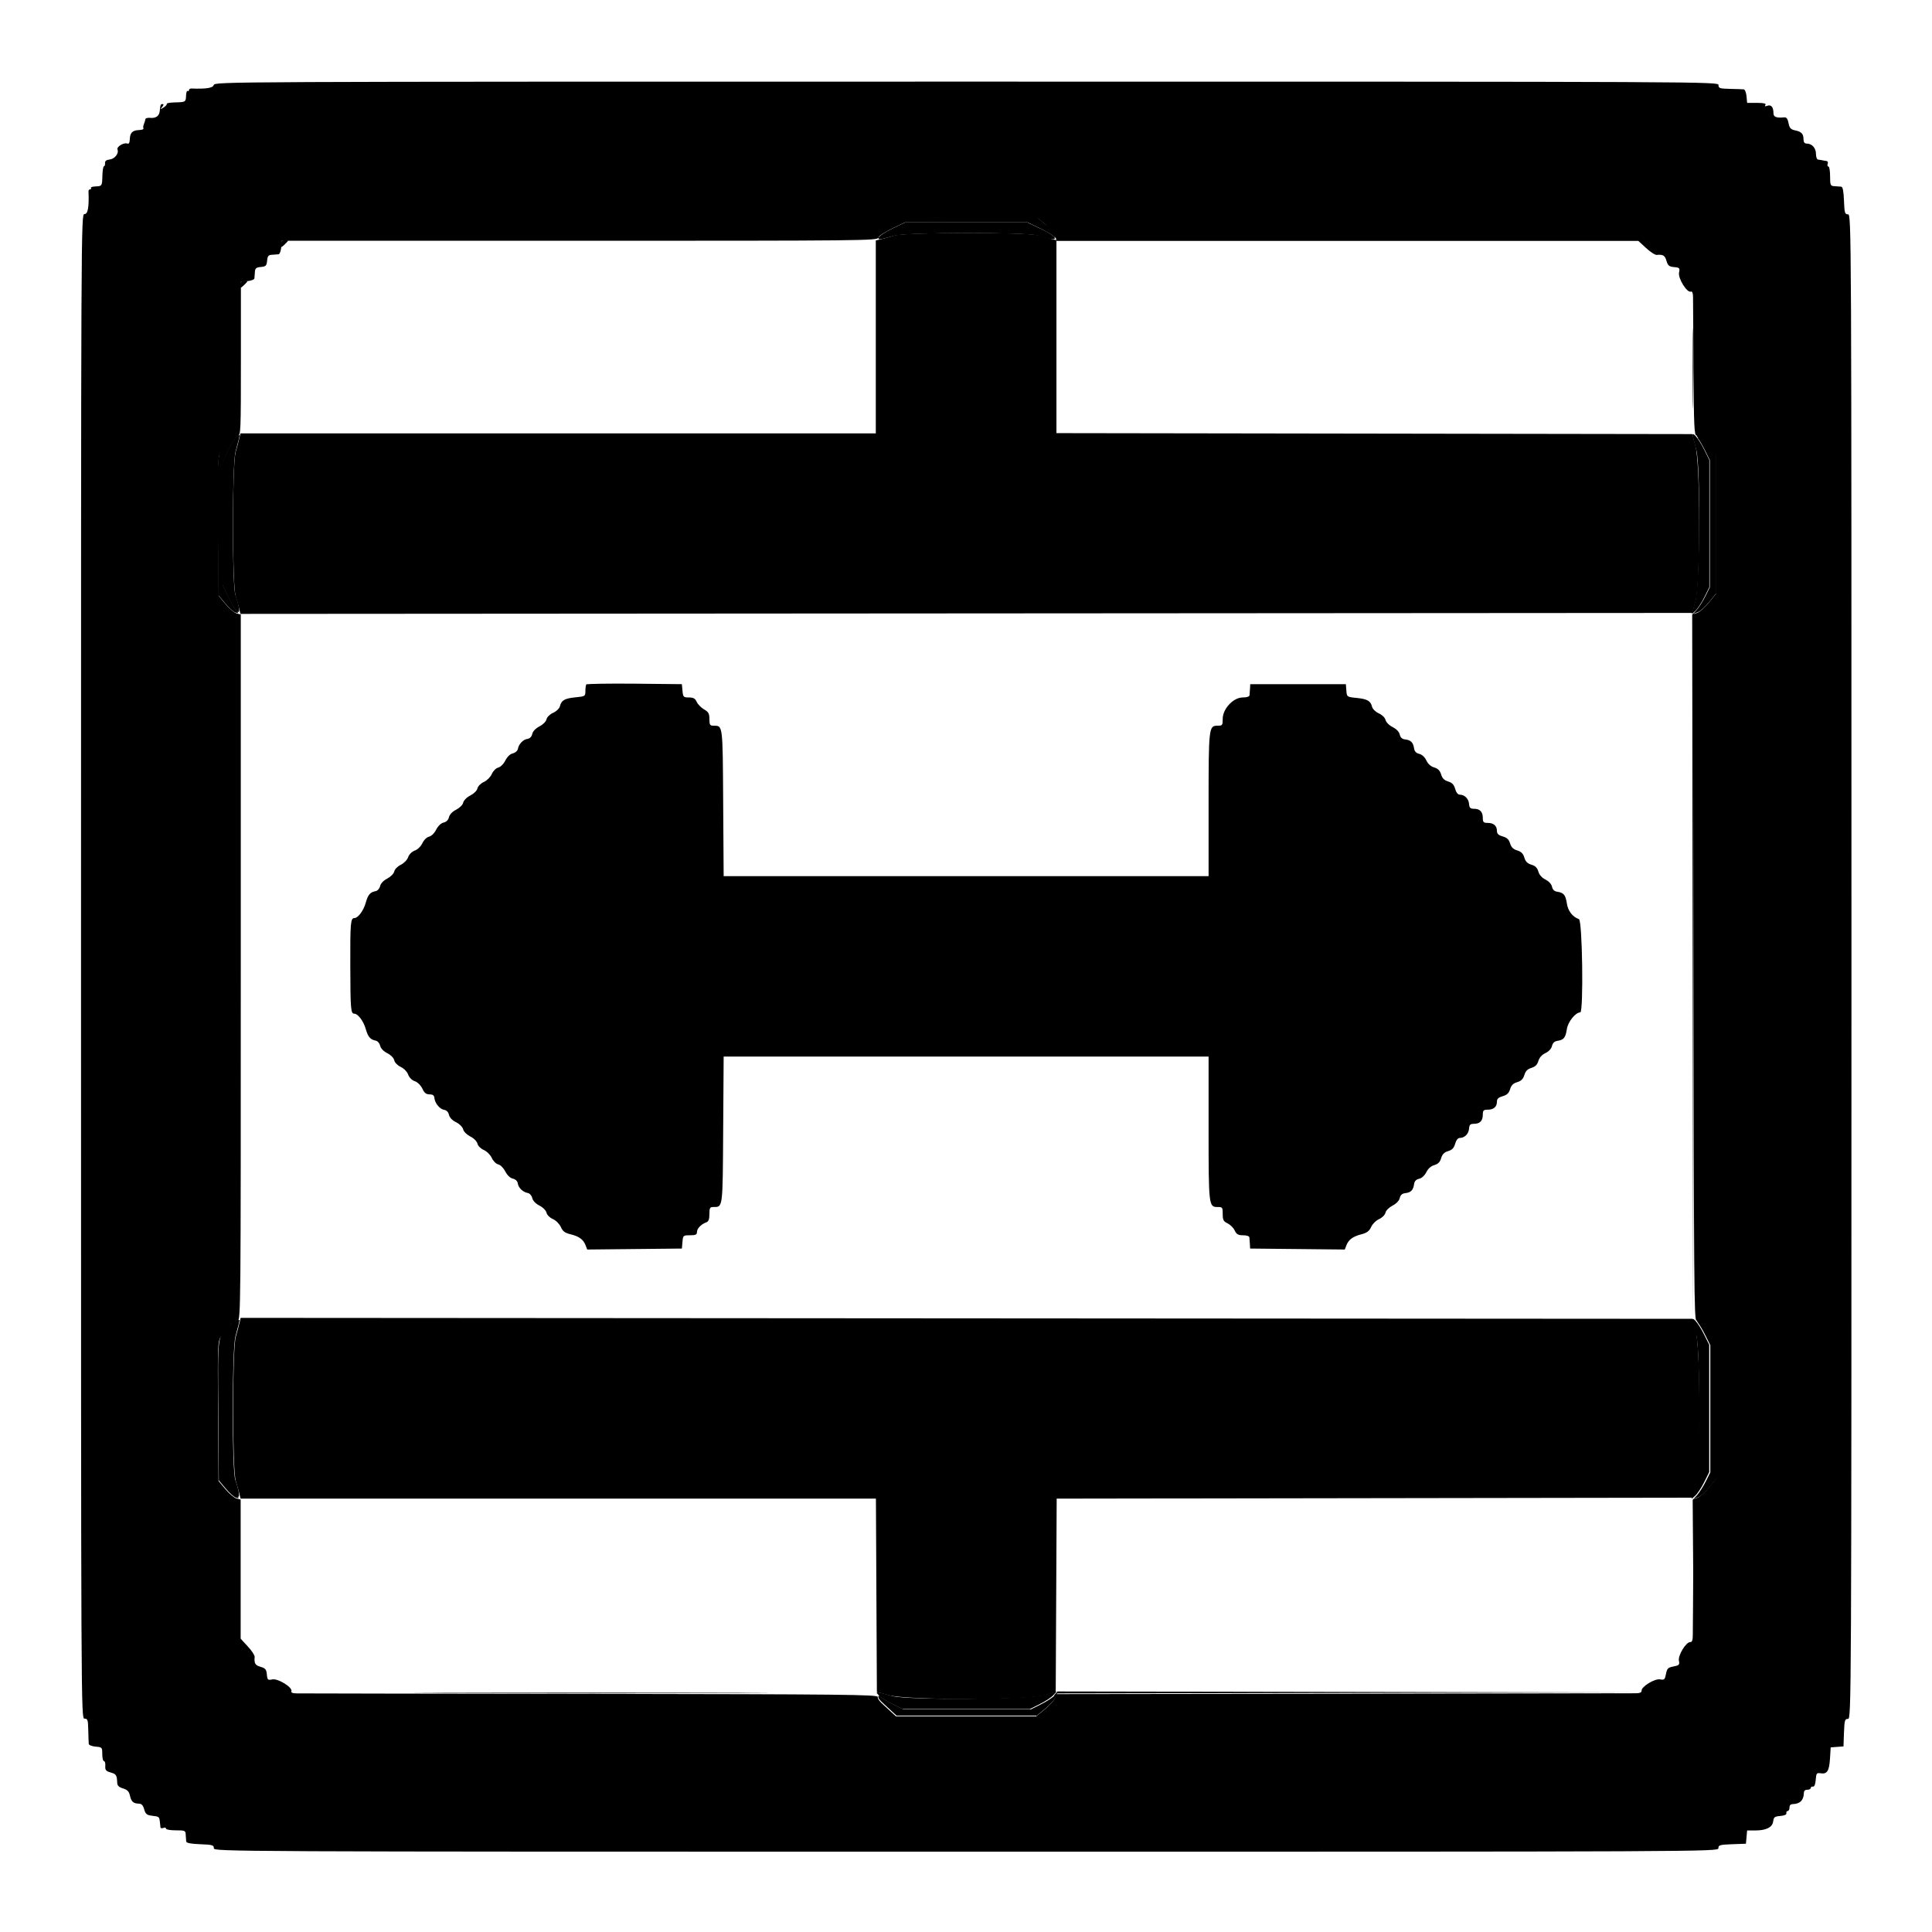 <svg width="16" height="16" xmlns="http://www.w3.org/2000/svg" version="1.0" preserveAspectRatio="xMidYMid meet">
  <path d="m7.399,1.953c-0.036,0.011 -0.084,0.024 -0.106,0.029l-0.04,0.009l0,0.799l0,0.799l-2.631,0l-2.631,0l-0.009,0.04c-0.005,0.022 -0.018,0.073 -0.03,0.113c-0.03,0.105 -0.03,1.103 0,1.197c0.011,0.036 0.025,0.083 0.03,0.105l0.009,0.04l6.012,-0.004l6.012,-0.004l0.027,-0.095c0.04,-0.144 0.04,-1.13 -0,-1.283l-0.027,-0.103l-2.633,-0.004l-2.633,-0.004l0,-0.799l0,-0.799l-0.04,-0.009c-0.022,-0.005 -0.07,-0.018 -0.105,-0.03c-0.09,-0.029 -1.104,-0.028 -1.203,0.001m-5.418,9.005c-0.005,0.022 -0.018,0.073 -0.03,0.113c-0.03,0.105 -0.03,1.103 0,1.197c0.011,0.036 0.025,0.083 0.03,0.105l0.009,0.04l2.631,0l2.631,0l0.004,0.801l0.004,0.801l0.103,0.027c0.153,0.04 1.138,0.041 1.283,0l0.095,-0.027l0.004,-0.801l0.004,-0.801l2.633,-0.004l2.633,-0.004l0.027,-0.095c0.04,-0.144 0.04,-1.13 -0,-1.283l-0.027,-0.103l-6.012,-0.004l-6.012,-0.004l-0.009,0.04" fill="#000000" fill-rule="evenodd"/>
  <path d="m2.327,2.021c0,0.031 0.001,0.031 0.029,0.005c0.016,-0.015 0.029,-0.029 0.029,-0.032c0,-0.003 -0.013,-0.005 -0.029,-0.005c-0.02,0 -0.029,0.01 -0.029,0.032m-0.337,0.337c0,0.031 0.001,0.031 0.029,0.005c0.016,-0.015 0.029,-0.029 0.029,-0.032c0,-0.003 -0.013,-0.005 -0.029,-0.005c-0.02,0 -0.029,0.01 -0.029,0.032m2.868,3.305c-0.005,0.005 -0.01,0.031 -0.01,0.057c0,0.046 -0.001,0.047 -0.082,0.055c-0.09,0.009 -0.117,0.024 -0.129,0.074c-0.005,0.019 -0.029,0.042 -0.056,0.054c-0.027,0.012 -0.051,0.035 -0.055,0.054c-0.004,0.019 -0.03,0.044 -0.059,0.059c-0.031,0.016 -0.054,0.04 -0.059,0.062c-0.005,0.023 -0.02,0.038 -0.039,0.041c-0.037,0.005 -0.073,0.043 -0.08,0.083c-0.003,0.016 -0.021,0.032 -0.042,0.037c-0.022,0.005 -0.046,0.028 -0.062,0.059c-0.014,0.029 -0.04,0.054 -0.059,0.059c-0.019,0.004 -0.042,0.028 -0.053,0.053c-0.011,0.025 -0.04,0.054 -0.066,0.066c-0.025,0.011 -0.049,0.035 -0.053,0.053c-0.004,0.019 -0.03,0.044 -0.059,0.059c-0.029,0.014 -0.054,0.04 -0.059,0.059c-0.004,0.019 -0.03,0.044 -0.059,0.059c-0.031,0.015 -0.054,0.04 -0.059,0.062c-0.005,0.023 -0.022,0.039 -0.044,0.044c-0.022,0.005 -0.046,0.028 -0.062,0.059c-0.014,0.029 -0.04,0.054 -0.059,0.058c-0.019,0.004 -0.043,0.028 -0.055,0.054c-0.013,0.027 -0.04,0.053 -0.063,0.061c-0.024,0.009 -0.047,0.031 -0.055,0.055c-0.008,0.023 -0.035,0.05 -0.061,0.063c-0.026,0.012 -0.05,0.037 -0.054,0.055c-0.004,0.019 -0.03,0.044 -0.058,0.059c-0.031,0.016 -0.054,0.04 -0.059,0.062c-0.005,0.021 -0.021,0.039 -0.037,0.042c-0.045,0.008 -0.064,0.03 -0.082,0.096c-0.018,0.065 -0.064,0.127 -0.094,0.127c-0.032,0 -0.035,0.039 -0.034,0.398c0.001,0.363 0.004,0.394 0.034,0.394c0.029,0 0.076,0.062 0.094,0.127c0.019,0.065 0.037,0.087 0.082,0.096c0.016,0.003 0.032,0.021 0.037,0.042c0.005,0.022 0.028,0.046 0.059,0.062c0.029,0.014 0.054,0.04 0.058,0.059c0.004,0.019 0.028,0.043 0.054,0.055c0.027,0.013 0.053,0.04 0.061,0.063c0.009,0.024 0.031,0.047 0.055,0.055c0.024,0.008 0.05,0.035 0.063,0.062c0.016,0.035 0.031,0.047 0.059,0.047c0.026,-0 0.038,0.008 0.04,0.027c0.003,0.044 0.044,0.095 0.08,0.101c0.021,0.003 0.036,0.018 0.041,0.041c0.005,0.023 0.028,0.047 0.059,0.062c0.029,0.014 0.054,0.04 0.059,0.059c0.004,0.019 0.03,0.044 0.059,0.059c0.029,0.014 0.054,0.04 0.059,0.059c0.004,0.019 0.028,0.042 0.053,0.053c0.025,0.011 0.054,0.04 0.066,0.066c0.011,0.025 0.035,0.049 0.053,0.053c0.019,0.004 0.044,0.03 0.059,0.059c0.016,0.031 0.04,0.054 0.062,0.059c0.023,0.005 0.038,0.02 0.041,0.039c0.005,0.037 0.043,0.073 0.083,0.08c0.016,0.003 0.032,0.021 0.037,0.042c0.005,0.022 0.028,0.046 0.059,0.062c0.029,0.014 0.054,0.04 0.059,0.059c0.004,0.019 0.028,0.042 0.053,0.053c0.025,0.011 0.054,0.04 0.066,0.066c0.015,0.035 0.034,0.049 0.081,0.06c0.07,0.017 0.106,0.044 0.124,0.092l0.013,0.034l0.392,-0.004l0.392,-0.004l0.005,-0.055c0.004,-0.053 0.006,-0.055 0.062,-0.055c0.046,0 0.058,-0.005 0.058,-0.027c0,-0.029 0.035,-0.065 0.077,-0.08c0.019,-0.007 0.026,-0.025 0.026,-0.068c0,-0.051 0.004,-0.059 0.033,-0.059c0.079,-0.001 0.077,0.02 0.081,-0.637l0.004,-0.609l2.008,0l2.008,0l0,0.595c0,0.639 0.001,0.651 0.074,0.651c0.041,0 0.043,0.003 0.043,0.058c0,0.049 0.006,0.061 0.04,0.077c0.022,0.011 0.049,0.037 0.059,0.059c0.015,0.032 0.029,0.04 0.07,0.04c0.03,0 0.051,0.007 0.052,0.018c0.001,0.01 0.002,0.035 0.004,0.055l0.002,0.037l0.392,0.004l0.392,0.004l0.013,-0.034c0.018,-0.048 0.054,-0.074 0.124,-0.092c0.046,-0.012 0.065,-0.026 0.081,-0.06c0.011,-0.025 0.04,-0.054 0.066,-0.066c0.025,-0.011 0.049,-0.035 0.053,-0.053c0.004,-0.019 0.03,-0.044 0.059,-0.059c0.031,-0.016 0.054,-0.04 0.059,-0.062c0.006,-0.026 0.02,-0.038 0.047,-0.041c0.046,-0.005 0.065,-0.026 0.072,-0.075c0.003,-0.024 0.017,-0.039 0.042,-0.044c0.022,-0.005 0.045,-0.027 0.059,-0.054c0.014,-0.029 0.038,-0.051 0.066,-0.059c0.031,-0.009 0.048,-0.025 0.057,-0.058c0.01,-0.032 0.026,-0.049 0.058,-0.058c0.033,-0.01 0.048,-0.026 0.058,-0.061c0.008,-0.029 0.023,-0.048 0.038,-0.048c0.04,0 0.074,-0.034 0.077,-0.077c0.003,-0.033 0.01,-0.04 0.041,-0.04c0.049,0 0.073,-0.025 0.073,-0.076c0,-0.035 0.006,-0.041 0.041,-0.041c0.049,0 0.076,-0.024 0.076,-0.067c0,-0.023 0.013,-0.035 0.048,-0.045c0.035,-0.01 0.051,-0.025 0.061,-0.058c0.01,-0.032 0.026,-0.049 0.059,-0.058c0.033,-0.01 0.049,-0.026 0.059,-0.059c0.01,-0.033 0.026,-0.049 0.058,-0.059c0.032,-0.01 0.049,-0.026 0.058,-0.057c0.008,-0.028 0.029,-0.052 0.059,-0.066c0.028,-0.013 0.049,-0.037 0.054,-0.059c0.006,-0.025 0.02,-0.038 0.044,-0.042c0.054,-0.008 0.068,-0.026 0.079,-0.097c0.009,-0.061 0.072,-0.139 0.111,-0.139c0.028,0 0.018,-0.762 -0.011,-0.772c-0.053,-0.019 -0.091,-0.068 -0.1,-0.131c-0.011,-0.07 -0.026,-0.088 -0.079,-0.096c-0.024,-0.003 -0.039,-0.017 -0.044,-0.042c-0.005,-0.022 -0.027,-0.045 -0.054,-0.059c-0.029,-0.014 -0.051,-0.038 -0.059,-0.066c-0.009,-0.031 -0.025,-0.048 -0.058,-0.057c-0.032,-0.01 -0.049,-0.026 -0.058,-0.059c-0.01,-0.033 -0.026,-0.049 -0.059,-0.059c-0.033,-0.01 -0.049,-0.026 -0.059,-0.058c-0.01,-0.033 -0.026,-0.048 -0.061,-0.058c-0.035,-0.01 -0.048,-0.022 -0.048,-0.045c0,-0.043 -0.027,-0.067 -0.076,-0.067c-0.035,0 -0.041,-0.006 -0.041,-0.041c0,-0.051 -0.024,-0.076 -0.073,-0.076c-0.031,0 -0.038,-0.008 -0.041,-0.04c-0.003,-0.043 -0.037,-0.077 -0.077,-0.077c-0.015,0 -0.03,-0.018 -0.038,-0.048c-0.01,-0.035 -0.025,-0.051 -0.058,-0.061c-0.032,-0.01 -0.049,-0.026 -0.058,-0.058c-0.01,-0.032 -0.026,-0.049 -0.057,-0.058c-0.028,-0.008 -0.052,-0.029 -0.066,-0.059c-0.013,-0.028 -0.037,-0.049 -0.059,-0.054c-0.025,-0.006 -0.038,-0.02 -0.042,-0.044c-0.007,-0.049 -0.027,-0.07 -0.072,-0.075c-0.027,-0.003 -0.041,-0.015 -0.047,-0.041c-0.005,-0.023 -0.028,-0.046 -0.059,-0.062c-0.029,-0.014 -0.054,-0.04 -0.059,-0.059c-0.004,-0.019 -0.028,-0.042 -0.055,-0.054c-0.027,-0.012 -0.051,-0.036 -0.056,-0.054c-0.012,-0.05 -0.039,-0.065 -0.128,-0.074c-0.081,-0.008 -0.081,-0.009 -0.085,-0.061l-0.004,-0.053l-0.396,0l-0.396,0l-0.002,0.037c-0.001,0.02 -0.003,0.045 -0.004,0.055c-0.001,0.011 -0.023,0.018 -0.056,0.018c-0.078,0 -0.166,0.094 -0.166,0.177c0,0.054 -0.003,0.057 -0.043,0.057c-0.072,0 -0.074,0.012 -0.074,0.651l0,0.595l-2.008,0l-2.008,0l-0.004,-0.609c-0.004,-0.657 -0.002,-0.636 -0.081,-0.637c-0.028,-0 -0.033,-0.008 -0.033,-0.055c-0,-0.046 -0.008,-0.059 -0.044,-0.08c-0.024,-0.014 -0.052,-0.042 -0.061,-0.062c-0.013,-0.029 -0.028,-0.037 -0.065,-0.037c-0.045,0 -0.048,-0.004 -0.053,-0.055l-0.005,-0.055l-0.389,-0.004c-0.214,-0.002 -0.394,0.001 -0.399,0.006" fill="#000000" fill-rule="evenodd"/>
  <path d="m1.77,0.7c0,0.028 -0.057,0.038 -0.187,0.033c-0.01,-0 -0.018,0.006 -0.018,0.013c0,0.008 -0.005,0.011 -0.011,0.007c-0.006,-0.004 -0.012,0.013 -0.013,0.036c-0.002,0.056 -0.003,0.057 -0.091,0.059c-0.041,0.001 -0.072,0.006 -0.069,0.012c0.003,0.005 -0.008,0.019 -0.026,0.03c-0.029,0.018 -0.03,0.018 -0.012,-0.004c0.013,-0.016 0.014,-0.024 0.004,-0.024c-0.017,0 -0.018,0.002 -0.024,0.057c-0.004,0.042 -0.032,0.062 -0.081,0.057c-0.02,-0.002 -0.037,0.003 -0.038,0.011c-0.001,0.008 -0.006,0.026 -0.012,0.04c-0.006,0.014 -0.008,0.03 -0.004,0.037c0.004,0.006 -0.012,0.012 -0.036,0.013c-0.055,0.002 -0.075,0.022 -0.077,0.076c-0.001,0.029 -0.008,0.041 -0.021,0.036c-0.028,-0.011 -0.09,0.026 -0.081,0.049c0.013,0.033 -0.023,0.078 -0.065,0.083c-0.028,0.003 -0.04,0.013 -0.038,0.03c0.001,0.014 -0.003,0.026 -0.009,0.026c-0.006,0 -0.012,0.034 -0.013,0.076c-0.002,0.088 -0.003,0.089 -0.059,0.091c-0.024,0.001 -0.04,0.007 -0.036,0.013c0.004,0.006 0.001,0.011 -0.007,0.011c-0.008,0 -0.014,0.008 -0.013,0.018c0.005,0.13 -0.005,0.187 -0.033,0.187c-0.029,0 -0.029,0.01 -0.029,6.23c0,6.22 0,6.23 0.029,6.23c0.026,0 0.029,0.01 0.031,0.095c0.001,0.052 0.003,0.104 0.004,0.114c0.001,0.01 0.026,0.02 0.057,0.023c0.053,0.004 0.055,0.006 0.055,0.062c0,0.032 0.006,0.058 0.014,0.058c0.008,0 0.013,0.018 0.011,0.04c-0.002,0.034 0.005,0.043 0.045,0.054c0.046,0.013 0.051,0.022 0.054,0.089c0.001,0.02 0.016,0.034 0.048,0.043c0.036,0.011 0.049,0.025 0.057,0.059c0.011,0.05 0.028,0.066 0.074,0.067c0.022,0 0.035,0.014 0.044,0.047c0.011,0.039 0.022,0.048 0.064,0.053c0.06,0.007 0.061,0.008 0.066,0.051c0.002,0.018 0.004,0.039 0.005,0.046c0.001,0.007 0.012,0.009 0.024,0.004c0.012,-0.005 0.022,-0.002 0.022,0.006c0,0.008 0.036,0.014 0.081,0.014c0.076,0 0.081,0.002 0.082,0.037c0.001,0.02 0.003,0.045 0.004,0.055c0.001,0.013 0.038,0.02 0.115,0.023c0.102,0.004 0.114,0.007 0.114,0.033c0,0.028 0.054,0.029 6.23,0.029c6.176,0 6.23,-0 6.23,-0.029c0,-0.026 0.012,-0.029 0.114,-0.033l0.114,-0.004l0.005,-0.055l0.005,-0.055l0.069,-0c0.09,-0 0.141,-0.027 0.147,-0.076c0.004,-0.034 0.012,-0.04 0.059,-0.044c0.034,-0.003 0.053,-0.011 0.05,-0.023c-0.002,-0.01 0.003,-0.018 0.011,-0.018c0.008,0 0.015,-0.013 0.015,-0.029c0,-0.021 0.01,-0.029 0.036,-0.029c0.02,0 0.046,-0.01 0.059,-0.023c0.013,-0.013 0.023,-0.039 0.023,-0.059c0,-0.026 0.008,-0.036 0.029,-0.036c0.016,0 0.029,-0.007 0.029,-0.015c0,-0.008 0.008,-0.013 0.018,-0.011c0.012,0.002 0.02,-0.018 0.023,-0.056c0.004,-0.053 0.008,-0.059 0.037,-0.055c0.057,0.01 0.074,-0.016 0.081,-0.118l0.006,-0.096l0.053,-0.004l0.053,-0.004l0.004,-0.114c0.004,-0.102 0.007,-0.114 0.033,-0.114c0.028,0 0.029,-0.054 0.029,-6.23c0,-6.176 -0,-6.23 -0.029,-6.23c-0.026,0 -0.029,-0.012 -0.033,-0.114c-0.003,-0.078 -0.01,-0.114 -0.023,-0.115c-0.01,-0.001 -0.035,-0.003 -0.055,-0.004c-0.034,-0.002 -0.037,-0.007 -0.037,-0.082c0,-0.044 -0.006,-0.081 -0.014,-0.081c-0.008,0 -0.01,-0.01 -0.006,-0.022c0.005,-0.013 -0,-0.023 -0.011,-0.024c-0.011,-0.001 -0.026,-0.004 -0.035,-0.006c-0.008,-0.002 -0.023,-0.004 -0.033,-0.005c-0.01,-0.001 -0.018,-0.022 -0.018,-0.048c0,-0.048 -0.033,-0.085 -0.077,-0.085c-0.017,-0 -0.026,-0.012 -0.026,-0.033c-0,-0.047 -0.016,-0.065 -0.068,-0.076c-0.038,-0.008 -0.048,-0.019 -0.056,-0.06c-0.007,-0.035 -0.017,-0.05 -0.034,-0.048c-0.069,0.006 -0.091,-0.003 -0.091,-0.036c-0,-0.049 -0.02,-0.072 -0.051,-0.06c-0.019,0.007 -0.024,0.005 -0.016,-0.007c0.008,-0.012 -0.012,-0.017 -0.07,-0.017l-0.081,0l-0.005,-0.055c-0.003,-0.03 -0.013,-0.056 -0.023,-0.057c-0.01,-0.001 -0.061,-0.003 -0.114,-0.004c-0.085,-0.002 -0.095,-0.005 -0.095,-0.031c0,-0.029 -0.01,-0.029 -6.23,-0.029c-6.22,0 -6.23,0 -6.23,0.029m6.892,1.164c0.038,0.031 0.072,0.073 0.077,0.092l0.009,0.034l2.409,0l2.409,0l0.064,0.059c0.035,0.032 0.074,0.058 0.087,0.057c0.054,-0.005 0.069,0.004 0.082,0.049c0.012,0.04 0.022,0.048 0.063,0.052c0.046,0.004 0.049,0.008 0.041,0.046c-0.009,0.047 0.066,0.169 0.098,0.157c0.011,-0.004 0.018,0.012 0.018,0.046c0,0.029 0.002,0.299 0.004,0.599c0.003,0.474 0.006,0.546 0.025,0.546c0.022,0 0.031,0.008 0.117,0.103l0.044,0.048l0,0.581l0,0.58l-0.058,0.071c-0.032,0.039 -0.073,0.076 -0.092,0.084l-0.034,0.013l0,2.925c0,2.59 0.003,2.925 0.022,2.925c0.022,0 0.031,0.008 0.117,0.103l0.044,0.048l0,0.581l0,0.58l-0.058,0.071c-0.032,0.039 -0.073,0.076 -0.092,0.084l-0.034,0.013l-0.003,0.532c-0.002,0.292 -0.003,0.559 -0.004,0.592c-0,0.043 -0.006,0.06 -0.021,0.059c-0.034,-0.002 -0.103,0.11 -0.094,0.154c0.007,0.034 0.002,0.039 -0.045,0.048c-0.046,0.009 -0.053,0.016 -0.062,0.062c-0.009,0.047 -0.014,0.051 -0.048,0.045c-0.044,-0.009 -0.157,0.06 -0.154,0.094c0.001,0.014 -0.015,0.021 -0.051,0.021c-0.029,0 -1.12,0.002 -2.424,0.004l-2.371,0.003l-0.013,0.034c-0.007,0.019 -0.045,0.06 -0.084,0.092l-0.071,0.058l-0.58,0l-0.581,0l-0.048,-0.044c-0.095,-0.086 -0.103,-0.096 -0.103,-0.117c0,-0.019 -0.275,-0.022 -2.378,-0.025c-1.308,-0.002 -2.402,-0.003 -2.432,-0.004c-0.035,-0 -0.051,-0.007 -0.046,-0.018c0.012,-0.031 -0.11,-0.107 -0.157,-0.098c-0.038,0.008 -0.042,0.005 -0.046,-0.041c-0.004,-0.041 -0.012,-0.052 -0.052,-0.063c-0.045,-0.013 -0.054,-0.028 -0.049,-0.082c0.001,-0.013 -0.024,-0.052 -0.057,-0.087l-0.059,-0.064l0,-0.576l0,-0.576l-0.034,-0.009c-0.019,-0.005 -0.06,-0.039 -0.092,-0.077l-0.057,-0.068l-0.004,-0.577c-0.004,-0.557 -0.003,-0.578 0.026,-0.625c0.043,-0.069 0.103,-0.126 0.135,-0.126c0.027,0 0.027,-0.081 0.027,-2.924l0,-2.924l-0.034,-0.009c-0.019,-0.005 -0.06,-0.039 -0.092,-0.077l-0.057,-0.068l-0.004,-0.577c-0.004,-0.557 -0.003,-0.578 0.026,-0.625c0.043,-0.069 0.103,-0.126 0.135,-0.126c0.026,0 0.027,-0.025 0.027,-0.637l0,-0.637l0.055,-0.005c0.03,-0.003 0.056,-0.013 0.057,-0.023c0.001,-0.01 0.003,-0.034 0.004,-0.054c0.002,-0.029 0.011,-0.037 0.049,-0.04c0.042,-0.004 0.048,-0.01 0.052,-0.052c0.004,-0.039 0.011,-0.048 0.04,-0.049c0.02,-0.001 0.044,-0.003 0.054,-0.004c0.01,-0.001 0.02,-0.026 0.023,-0.057l0.005,-0.055l2.469,0c2.342,0 2.469,-0.001 2.47,-0.026c0.001,-0.035 0.025,-0.064 0.101,-0.119l0.065,-0.047l0.58,0.004l0.58,0.004l0.068,0.057" fill="#000000" fill-rule="evenodd"/>
  <path d="m7.39,1.893c-0.057,0.027 -0.107,0.06 -0.112,0.072c-0.009,0.024 -0.001,0.023 0.128,-0.013c0.103,-0.029 1.107,-0.03 1.19,-0.001c0.182,0.063 0.188,0.02 0.009,-0.063l-0.095,-0.045l-0.508,0l-0.508,0l-0.104,0.05m6.63,1.726c0.004,0.019 0.017,0.067 0.028,0.107c0.036,0.127 0.029,1.121 -0.009,1.256l-0.029,0.104l0.031,-0.028c0.017,-0.015 0.05,-0.065 0.073,-0.111l0.042,-0.084l0,-0.527l0,-0.527l-0.043,-0.086c-0.049,-0.099 -0.108,-0.165 -0.094,-0.105m-12.057,-0.007c-0.011,0.004 -0.042,0.055 -0.07,0.112l-0.05,0.104l0,0.508l0,0.508l0.045,0.095c0.084,0.179 0.126,0.172 0.063,-0.009c-0.029,-0.083 -0.028,-1.087 0.001,-1.19c0.022,-0.079 0.037,-0.139 0.033,-0.137c-0.001,0.001 -0.011,0.005 -0.022,0.009m12.057,7.336c0.004,0.019 0.017,0.067 0.028,0.107c0.036,0.127 0.029,1.121 -0.009,1.256l-0.029,0.104l0.031,-0.028c0.017,-0.015 0.05,-0.065 0.073,-0.111l0.042,-0.084l0,-0.527l0,-0.527l-0.043,-0.086c-0.049,-0.099 -0.108,-0.165 -0.094,-0.105m-12.057,-0.007c-0.011,0.004 -0.042,0.055 -0.07,0.112l-0.05,0.104l0,0.508l0,0.508l0.045,0.095c0.084,0.179 0.126,0.172 0.063,-0.009c-0.029,-0.083 -0.028,-1.087 0.001,-1.19c0.022,-0.079 0.037,-0.139 0.033,-0.137c-0.001,0.001 -0.011,0.005 -0.022,0.009m5.314,3.1c0.015,0.016 0.066,0.049 0.113,0.072l0.086,0.043l0.527,0l0.527,0l0.084,-0.042c0.046,-0.023 0.096,-0.056 0.111,-0.073l0.028,-0.031l-0.104,0.029c-0.135,0.037 -1.13,0.044 -1.256,0.009c-0.143,-0.04 -0.145,-0.04 -0.114,-0.007" fill="#000000" fill-rule="evenodd"/>
  <path d="m7.369,1.845c-0.075,0.054 -0.101,0.084 -0.1,0.115c0.001,0.017 0.003,0.017 0.009,0.002c0.004,-0.011 0.055,-0.042 0.112,-0.07l0.104,-0.05l0.509,0l0.508,0l0.09,0.043c0.05,0.024 0.103,0.054 0.118,0.067c0.026,0.023 0.027,0.023 0.02,-0.004c-0.004,-0.016 -0.038,-0.054 -0.076,-0.086l-0.068,-0.057l-0.58,-0.004l-0.58,-0.004l-0.065,0.047m6.648,1.207c0,0.298 0.002,0.418 0.004,0.267c0.002,-0.152 0.002,-0.396 -0,-0.542c-0.002,-0.147 -0.004,-0.022 -0.004,0.276m-12.12,0.588c-0.103,0.103 -0.099,0.073 -0.094,0.712l0.004,0.577l0.057,0.068c0.031,0.038 0.07,0.072 0.086,0.076c0.027,0.007 0.027,0.006 0.004,-0.02c-0.013,-0.015 -0.044,-0.068 -0.067,-0.118l-0.043,-0.09l0,-0.508l0,-0.509l0.05,-0.104c0.027,-0.057 0.059,-0.108 0.07,-0.112c0.014,-0.006 0.013,-0.008 -0.004,-0.009c-0.013,-0.001 -0.041,0.016 -0.062,0.038m12.161,-0.013c0.012,0.014 0.04,0.061 0.061,0.104l0.039,0.078l0,0.527l0,0.527l-0.038,0.076c-0.021,0.042 -0.054,0.093 -0.073,0.114l-0.035,0.037l0.004,2.916l0.004,2.916l0.004,-2.921l0.004,-2.921l0.034,-0.013c0.019,-0.007 0.06,-0.045 0.092,-0.084l0.058,-0.071l0,-0.58l0,-0.581l-0.044,-0.048c-0.085,-0.094 -0.095,-0.103 -0.112,-0.103c-0.011,0 -0.009,0.009 0.005,0.026m-12.161,7.343c-0.103,0.103 -0.099,0.073 -0.094,0.712l0.004,0.577l0.057,0.068c0.031,0.038 0.07,0.072 0.086,0.076c0.027,0.007 0.027,0.006 0.004,-0.02c-0.013,-0.015 -0.044,-0.068 -0.067,-0.118l-0.043,-0.09l0,-0.508l0,-0.509l0.05,-0.104c0.027,-0.057 0.059,-0.108 0.07,-0.112c0.014,-0.006 0.013,-0.008 -0.004,-0.009c-0.013,-0.001 -0.041,0.016 -0.062,0.038m12.161,-0.013c0.012,0.014 0.04,0.061 0.061,0.104l0.039,0.078l0,0.527l0,0.527l-0.038,0.076c-0.021,0.042 -0.054,0.093 -0.073,0.114l-0.035,0.038l0.004,0.527l0.004,0.527l0.003,-0.532l0.003,-0.532l0.034,-0.013c0.019,-0.007 0.06,-0.045 0.092,-0.084l0.058,-0.071l0,-0.58l0,-0.581l-0.044,-0.048c-0.085,-0.094 -0.095,-0.103 -0.112,-0.103c-0.011,0 -0.009,0.009 0.005,0.026m-10.355,3.064c0.656,0.002 1.724,0.002 2.375,0c0.65,-0.002 0.114,-0.004 -1.192,-0.004c-1.306,0 -1.838,0.002 -1.183,0.004m5.022,0.02c-0.015,0.017 -0.066,0.05 -0.112,0.073l-0.084,0.042l-0.527,0l-0.527,0l-0.078,-0.039c-0.043,-0.021 -0.09,-0.049 -0.104,-0.061c-0.016,-0.014 -0.026,-0.016 -0.026,-0.005c0,0.017 0.01,0.027 0.103,0.112l0.048,0.044l0.581,0l0.58,0l0.071,-0.058c0.039,-0.032 0.076,-0.073 0.084,-0.092l0.013,-0.034l2.371,-0.004l2.371,-0.004l-2.369,-0.004l-2.369,-0.004l-0.028,0.031" fill="#000000" fill-rule="evenodd"/>
</svg>